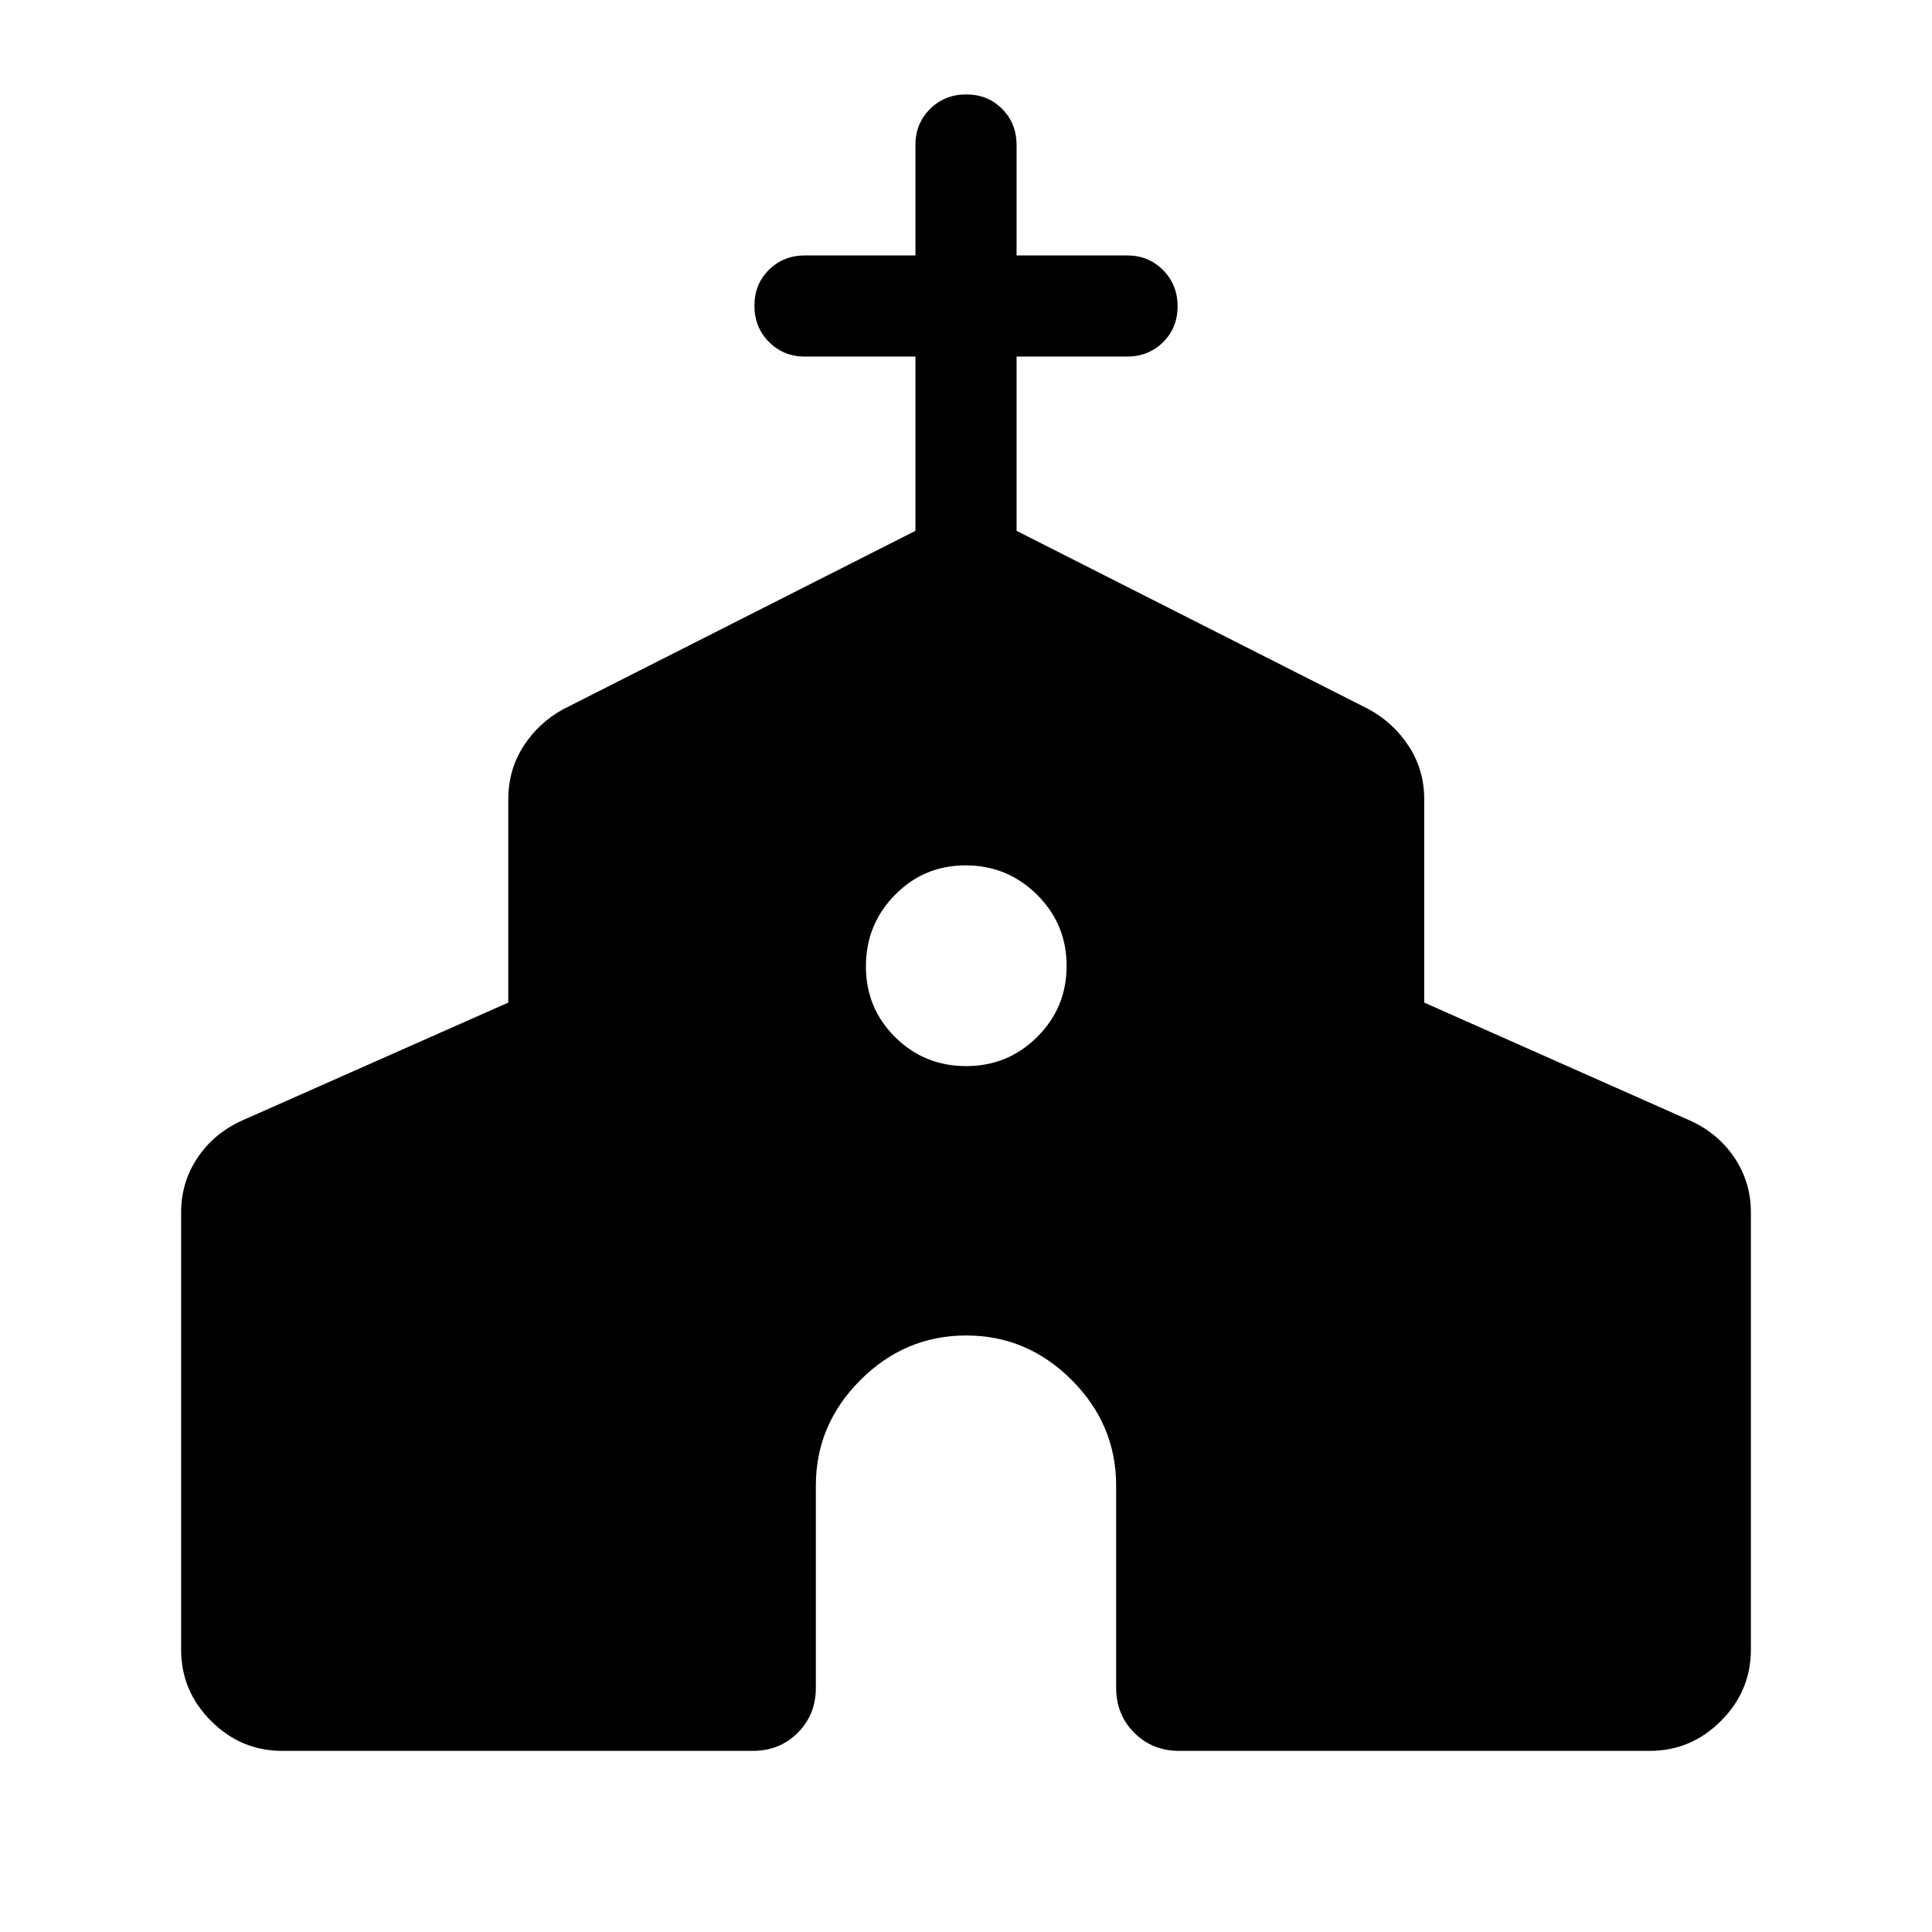 <svg xmlns="http://www.w3.org/2000/svg" viewBox="0 -960 960 960" width="32" height="32"><path d="M90-140.26v-217.28q0-14.94 8.08-27.08 8.08-12.14 22.05-18.53l132.43-58.67V-562.8q0-14.58 7.48-26.3 7.47-11.73 19.83-18.49l175-88.64v-86.59H400q-10.68 0-17.9-7.26-7.23-7.27-7.23-18 0-10.74 7.23-17.87 7.22-7.13 17.9-7.13h54.87v-54.87q0-10.68 7.27-17.9 7.26-7.23 17.99-7.23 10.74 0 17.87 7.23 7.13 7.22 7.13 17.9v54.87H560q10.68 0 17.9 7.27 7.23 7.26 7.23 18 0 10.73-7.23 17.86-7.22 7.13-17.9 7.13h-54.87v86.59l175 88.64q12.36 6.76 19.96 18.49 7.6 11.72 7.6 26.3v100.98l132.18 58.67q13.97 6.39 22.05 18.53t8.08 27.08v217.28q0 20.52-14.87 35.39Q840.26-90 819.74-90H585.9q-13.3 0-22.29-8.99-9-9-9-22.29V-221.8q0-30.36-22.1-52.49-22.11-22.12-52.45-22.12-30.34 0-52.51 22.12-22.16 22.13-22.16 52.49v100.52q0 13.29-9 22.29Q387.4-90 374.1-90H140.26q-20.52 0-35.39-14.87Q90-119.74 90-140.26Zm390.08-290q20.77 0 35.34-14.53Q530-459.32 530-480.08q0-20.77-14.71-35.34Q500.59-530 479.83-530q-20.77 0-35.17 14.71-14.4 14.7-14.4 35.46 0 20.77 14.53 35.17 14.53 14.4 35.29 14.4Z"/></svg>
